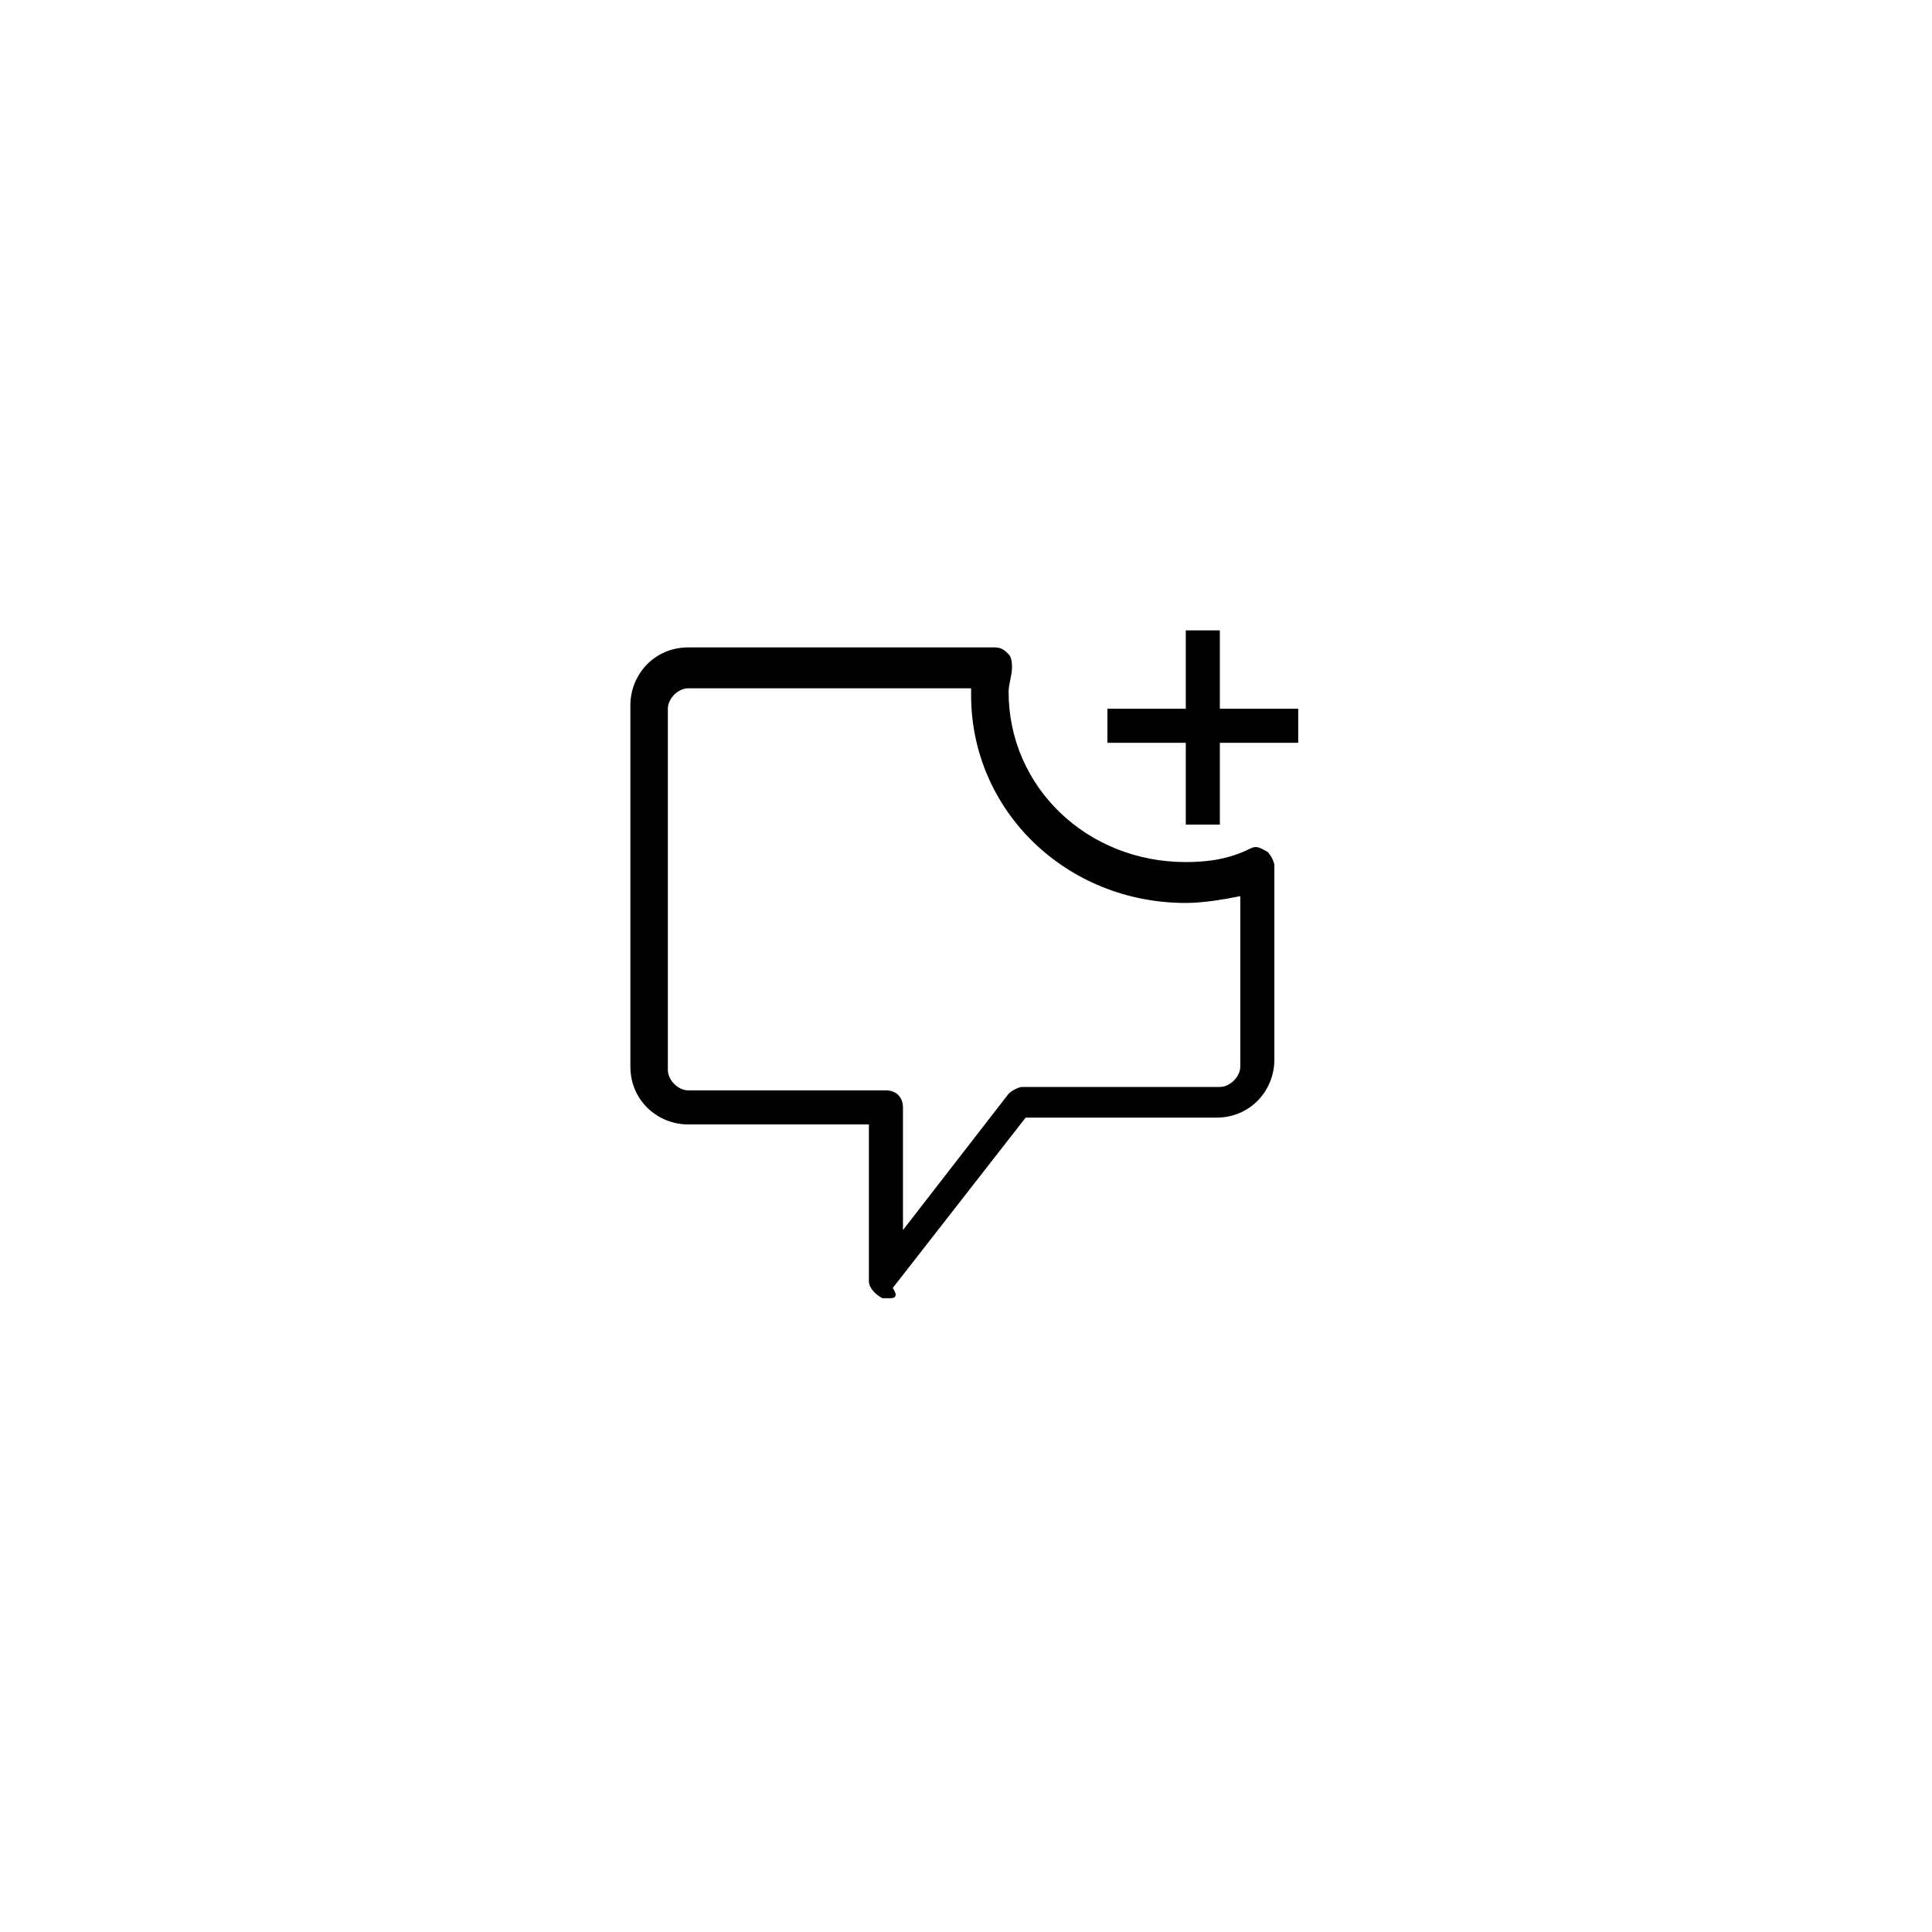 <?xml version="1.0" encoding="utf-8"?>
<!-- Generator: Adobe Illustrator 25.2.0, SVG Export Plug-In . SVG Version: 6.00 Build 0)  -->
<svg version="1.1" id="Layer_1" xmlns="http://www.w3.org/2000/svg" xmlns:xlink="http://www.w3.org/1999/xlink" x="0px" y="0px"
	 viewBox="0 0 56.7 56.7" style="enable-background:new 0 0 56.7 56.7;" xml:space="preserve">
<style type="text/css">
	.st0{fill:#4576BB;}
	.st1{fill-rule:evenodd;clip-rule:evenodd;fill:#4576BB;}
	.st2{fill:#231F20;}
	.st3{stroke:#000000;stroke-width:2.064668e-02;stroke-miterlimit:10;}
	.st4{fill:#010101;}
	.st5{fill:#FFFFFF;}
	.st6{fill:#353635;}
	.st7{fill:#5B5B5B;}
	.st8{fill:#E6E7E7;stroke:#5B5B5B;stroke-miterlimit:10;}
</style>
<g>
	<g>
		<g>
			<path d="M26.1,38.1c-0.1,0-0.1,0-0.2,0c-0.2-0.1-0.4-0.3-0.4-0.5V33h-5.3c-0.9,0-1.7-0.7-1.7-1.7V20.7c0-0.9,0.7-1.7,1.7-1.7h9
				c0.2,0,0.3,0.1,0.4,0.2c0.1,0.1,0.1,0.3,0.1,0.4c0,0.2-0.1,0.5-0.1,0.7c0,2.8,2.3,5,5.2,5c0.7,0,1.3-0.1,1.9-0.4
				c0.2-0.1,0.3,0,0.5,0.1c0.1,0.1,0.2,0.3,0.2,0.4v5.7c0,0.9-0.7,1.7-1.7,1.7h-5.6l-3.9,5C26.4,38.1,26.2,38.1,26.1,38.1z
				 M20.2,20.2c-0.3,0-0.6,0.3-0.6,0.6v10.6c0,0.3,0.3,0.6,0.6,0.6h5.8c0.3,0,0.5,0.2,0.5,0.5v3.6l3.1-4c0.1-0.1,0.3-0.2,0.4-0.2
				h5.8c0.3,0,0.6-0.3,0.6-0.6v-5c-0.5,0.1-1.1,0.2-1.6,0.2c-3.5,0-6.3-2.7-6.3-6.1c0-0.1,0-0.2,0-0.2H20.2z"/>
		</g>
	</g>
	<g>
		<g>
			<path d="M34.8,24.2v-2.4h-2.3v-1h2.3v-2.3h1v2.3h2.3v1h-2.3v2.4H34.8z"/>
		</g>
	</g>
</g>
</svg>

